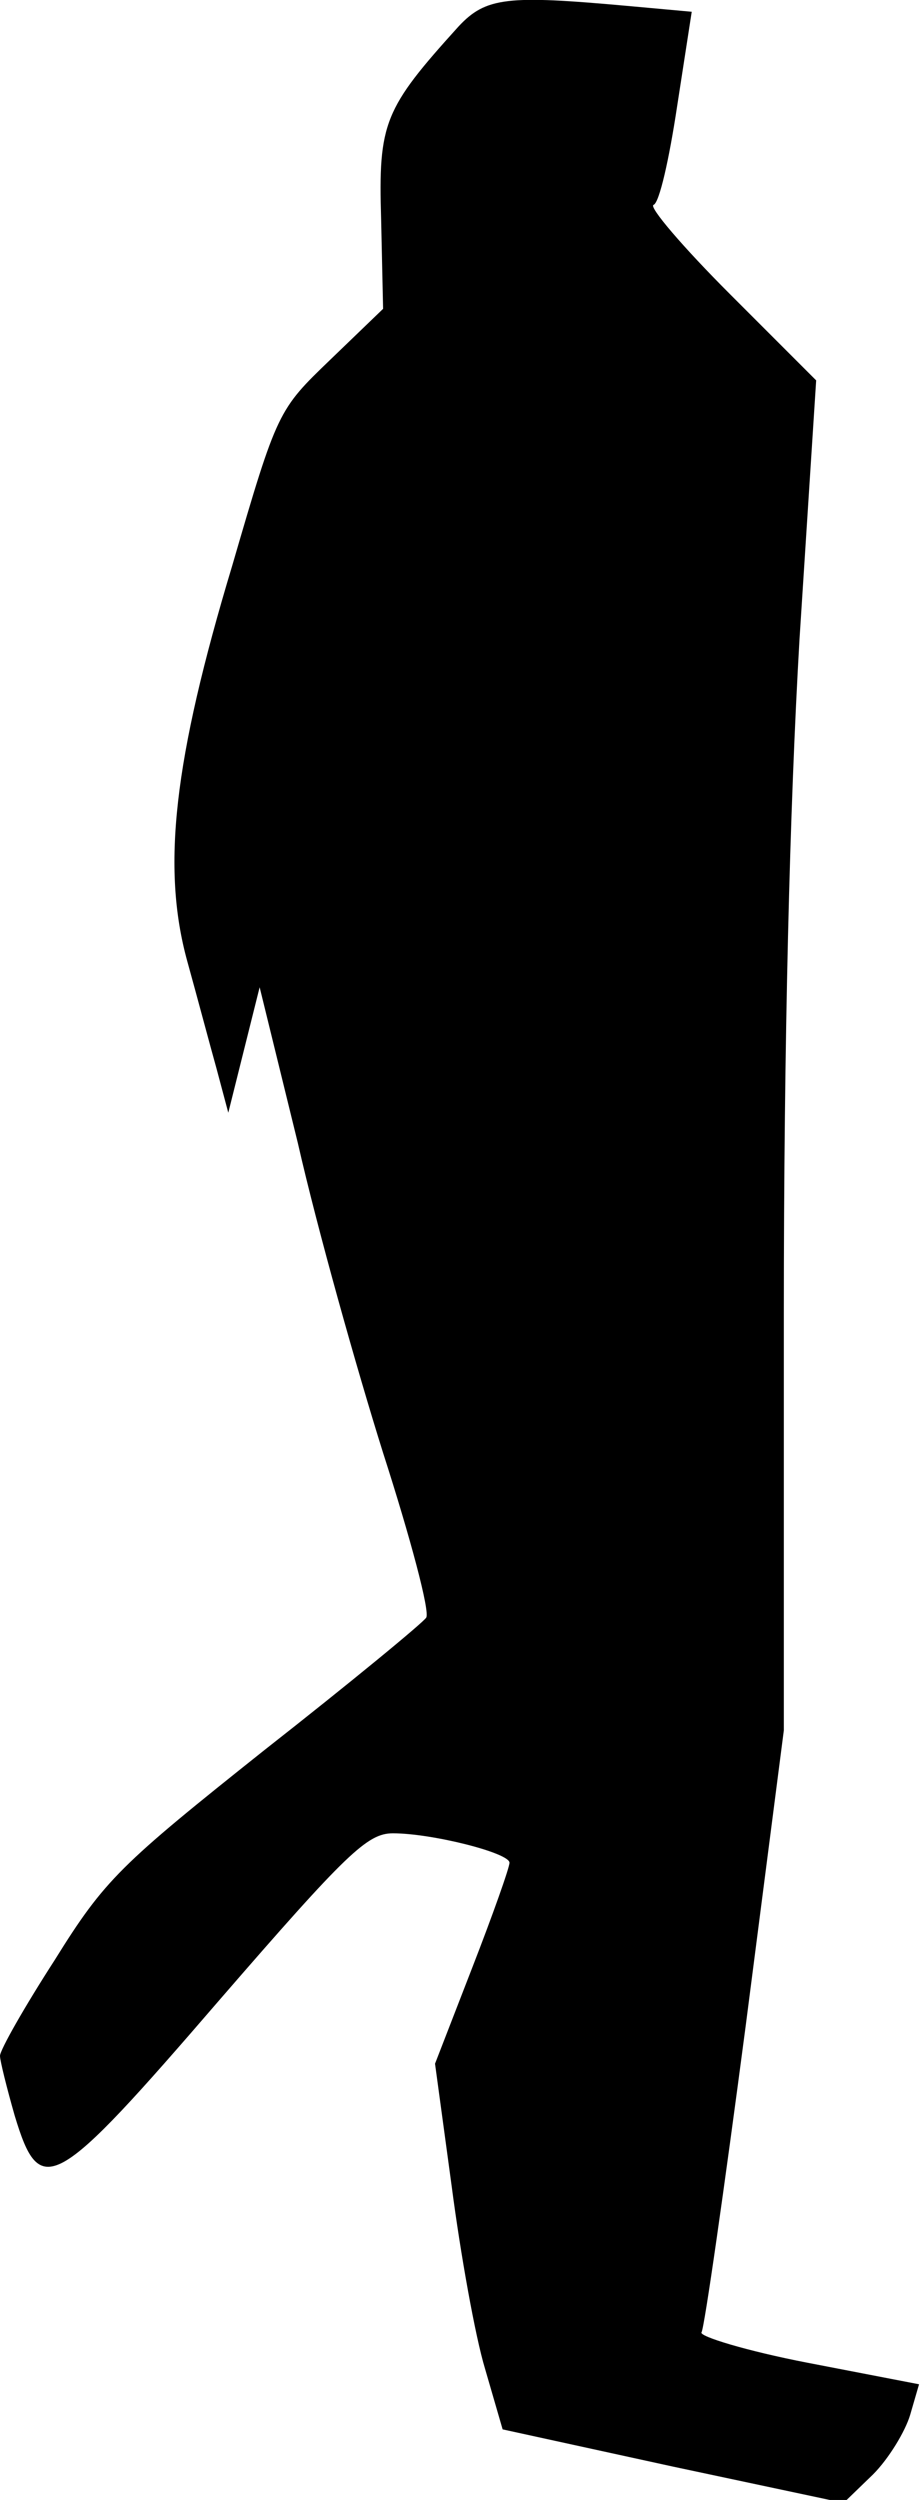 <?xml version="1.0" standalone="no"?>
<!DOCTYPE svg PUBLIC "-//W3C//DTD SVG 20010904//EN"
 "http://www.w3.org/TR/2001/REC-SVG-20010904/DTD/svg10.dtd">
<svg version="1.0" xmlns="http://www.w3.org/2000/svg"
 width="94pt" height="255pt" viewBox="0 0 94 255"
 preserveAspectRatio="xMidYMid meet">
<g transform="translate(0,255) scale(0.1,-0.1)"
fill="#000000" stroke="none">
<path fill="#000000" stroke="none" d="M468 2523 c-76 -84 -82 -98 -79 -197
l2 -91 -54 -52 c-53 -51 -54 -52 -100 -210 -60 -199 -72 -308 -46 -403 10 -36
23 -85 30 -110 l12 -45 16 64 16 64 39 -159 c20 -88 60 -230 87 -316 28 -87
48 -162 44 -168 -3 -5 -77 -66 -165 -135 -147 -117 -163 -132 -214 -214 -31
-48 -56 -92 -56 -98 0 -5 7 -33 15 -61 26 -86 40 -78 209 118 130 150 151 170
177 170 40 0 119 -20 119 -30 0 -5 -17 -53 -38 -107 l-38 -98 17 -125 c9 -69
24 -153 34 -186 l18 -62 174 -38 174 -37 30 29 c16 16 33 44 38 61 l9 31 -114
22 c-62 12 -111 27 -108 31 3 5 23 145 45 312 l39 302 0 425 c0 279 6 516 16
688 l17 264 -88 88 c-48 48 -83 89 -78 91 6 2 16 47 24 100 l15 97 -66 6
c-122 11 -144 9 -172 -21z"/>
</g>
</svg>
